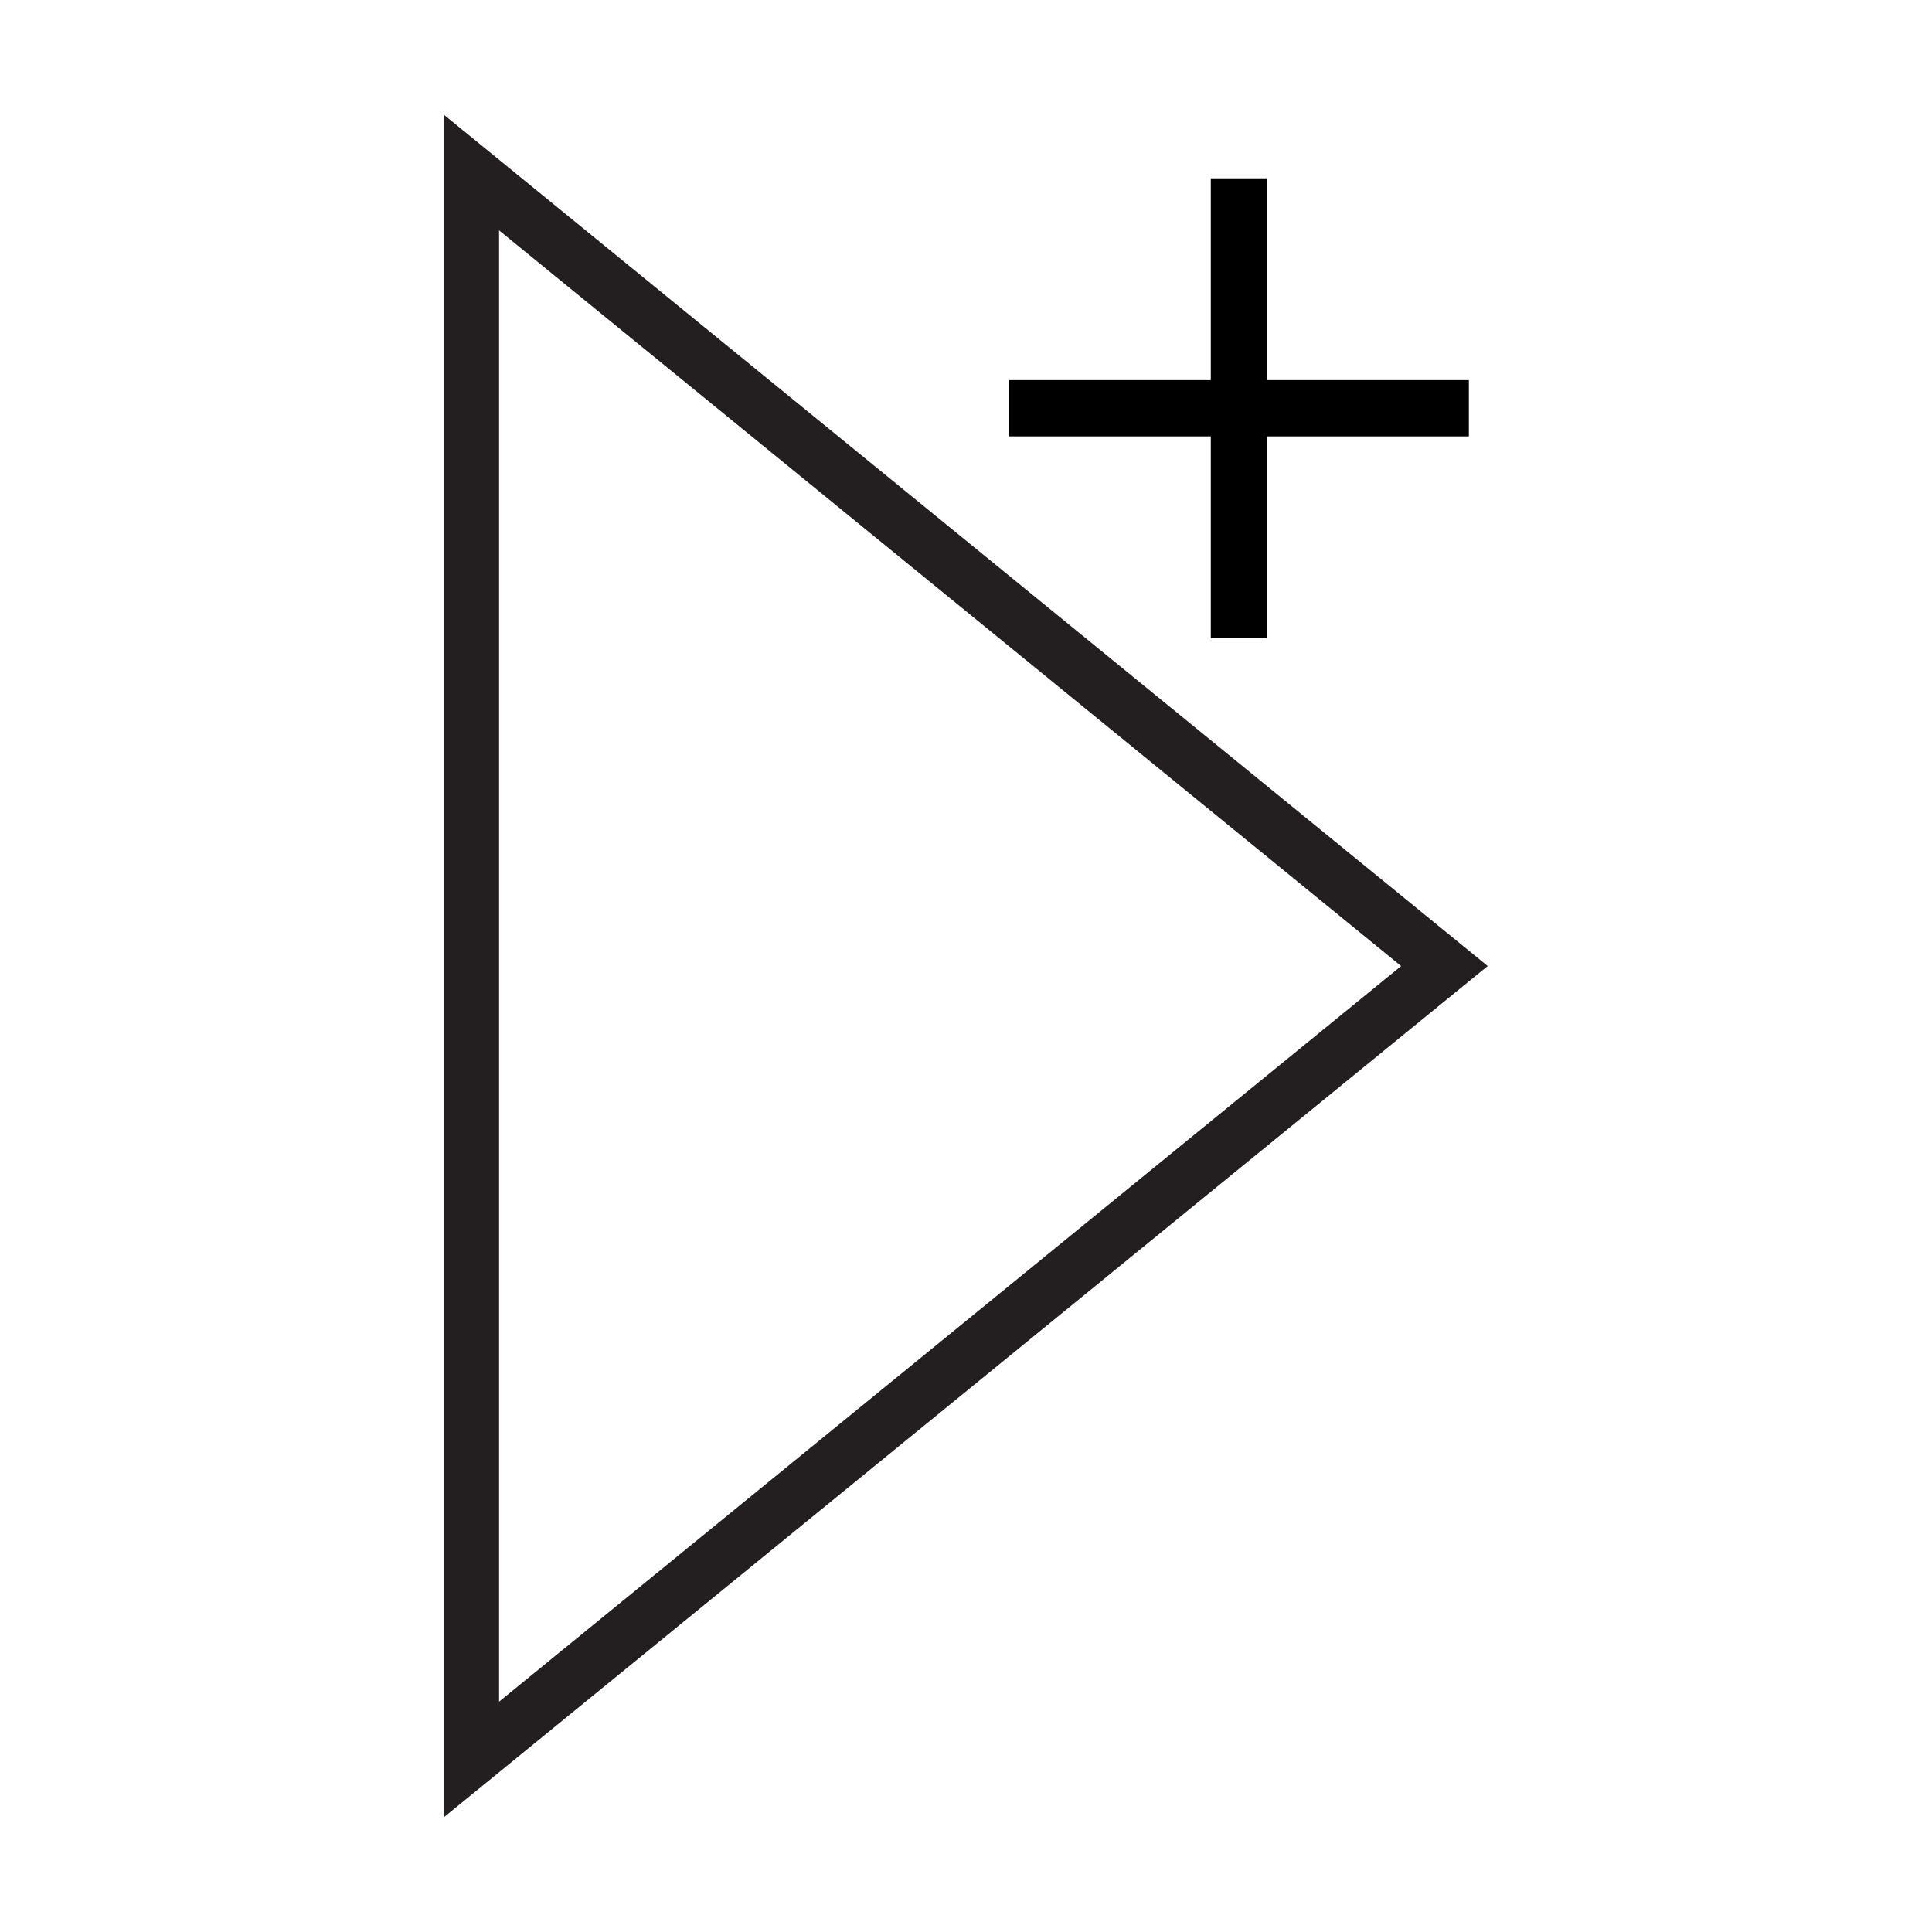 <?xml version="1.0" encoding="UTF-8" standalone="no"?>
<!-- Generator: Adobe Illustrator 15.0.0, SVG Export Plug-In . SVG Version: 6.00 Build 0)  -->

<svg
   xmlns:dc="http://purl.org/dc/elements/1.1/"
   xmlns:cc="http://creativecommons.org/ns#"
   xmlns:rdf="http://www.w3.org/1999/02/22-rdf-syntax-ns#"
   xmlns:svg="http://www.w3.org/2000/svg"
   xmlns="http://www.w3.org/2000/svg"
   xmlns:sodipodi="http://sodipodi.sourceforge.net/DTD/sodipodi-0.dtd"
   xmlns:inkscape="http://www.inkscape.org/namespaces/inkscape"
   version="1.1"
   id="Layer_1"
   x="0px"
   y="0px"
   width="64px"
   height="64px"
   viewBox="0 0 64 64"
   enable-background="new 0 0 64 64"
   xml:space="preserve"
   inkscape:version="0.48.4 r9939"
   sodipodi:docname="add_to_playlist.svg"><defs
     id="defs7" /><sodipodi:namedview
     pagecolor="#ffffff"
     bordercolor="#666666"
     borderopacity="1"
     objecttolerance="10"
     gridtolerance="10"
     guidetolerance="10"
     inkscape:pageopacity="0"
     inkscape:pageshadow="2"
     inkscape:window-width="1060"
     inkscape:window-height="783"
     id="namedview5"
     showgrid="false"
     inkscape:zoom="5.2149125"
     inkscape:cx="66.501129"
     inkscape:cy="25.737571"
     inkscape:window-x="1044"
     inkscape:window-y="510"
     inkscape:window-maximized="0"
     inkscape:current-layer="Layer_1" /><path
     fill="#231F20"
     d="M14.719,3.813v56.373l34.563-28.185L14.719,3.813z M16.532,7.632l29.882,24.37L16.532,56.37V7.632z"
     id="path3" /><g
     id="g2998"
     style="fill:#000000"
     transform="translate(-1.726,0)"><rect
       y="5.907"
       x="41.835"
       height="15.233"
       width="1.864"
       id="rect2988"
       style="fill:#000000;fill-opacity:1;stroke:none" /><rect
       transform="matrix(0,-1,-1,0,0,0)"
       style="fill:#000000;fill-opacity:1;stroke:none"
       id="rect2996"
       width="1.864"
       height="15.233"
       x="-14.456"
       y="-50.384" /></g></svg>
